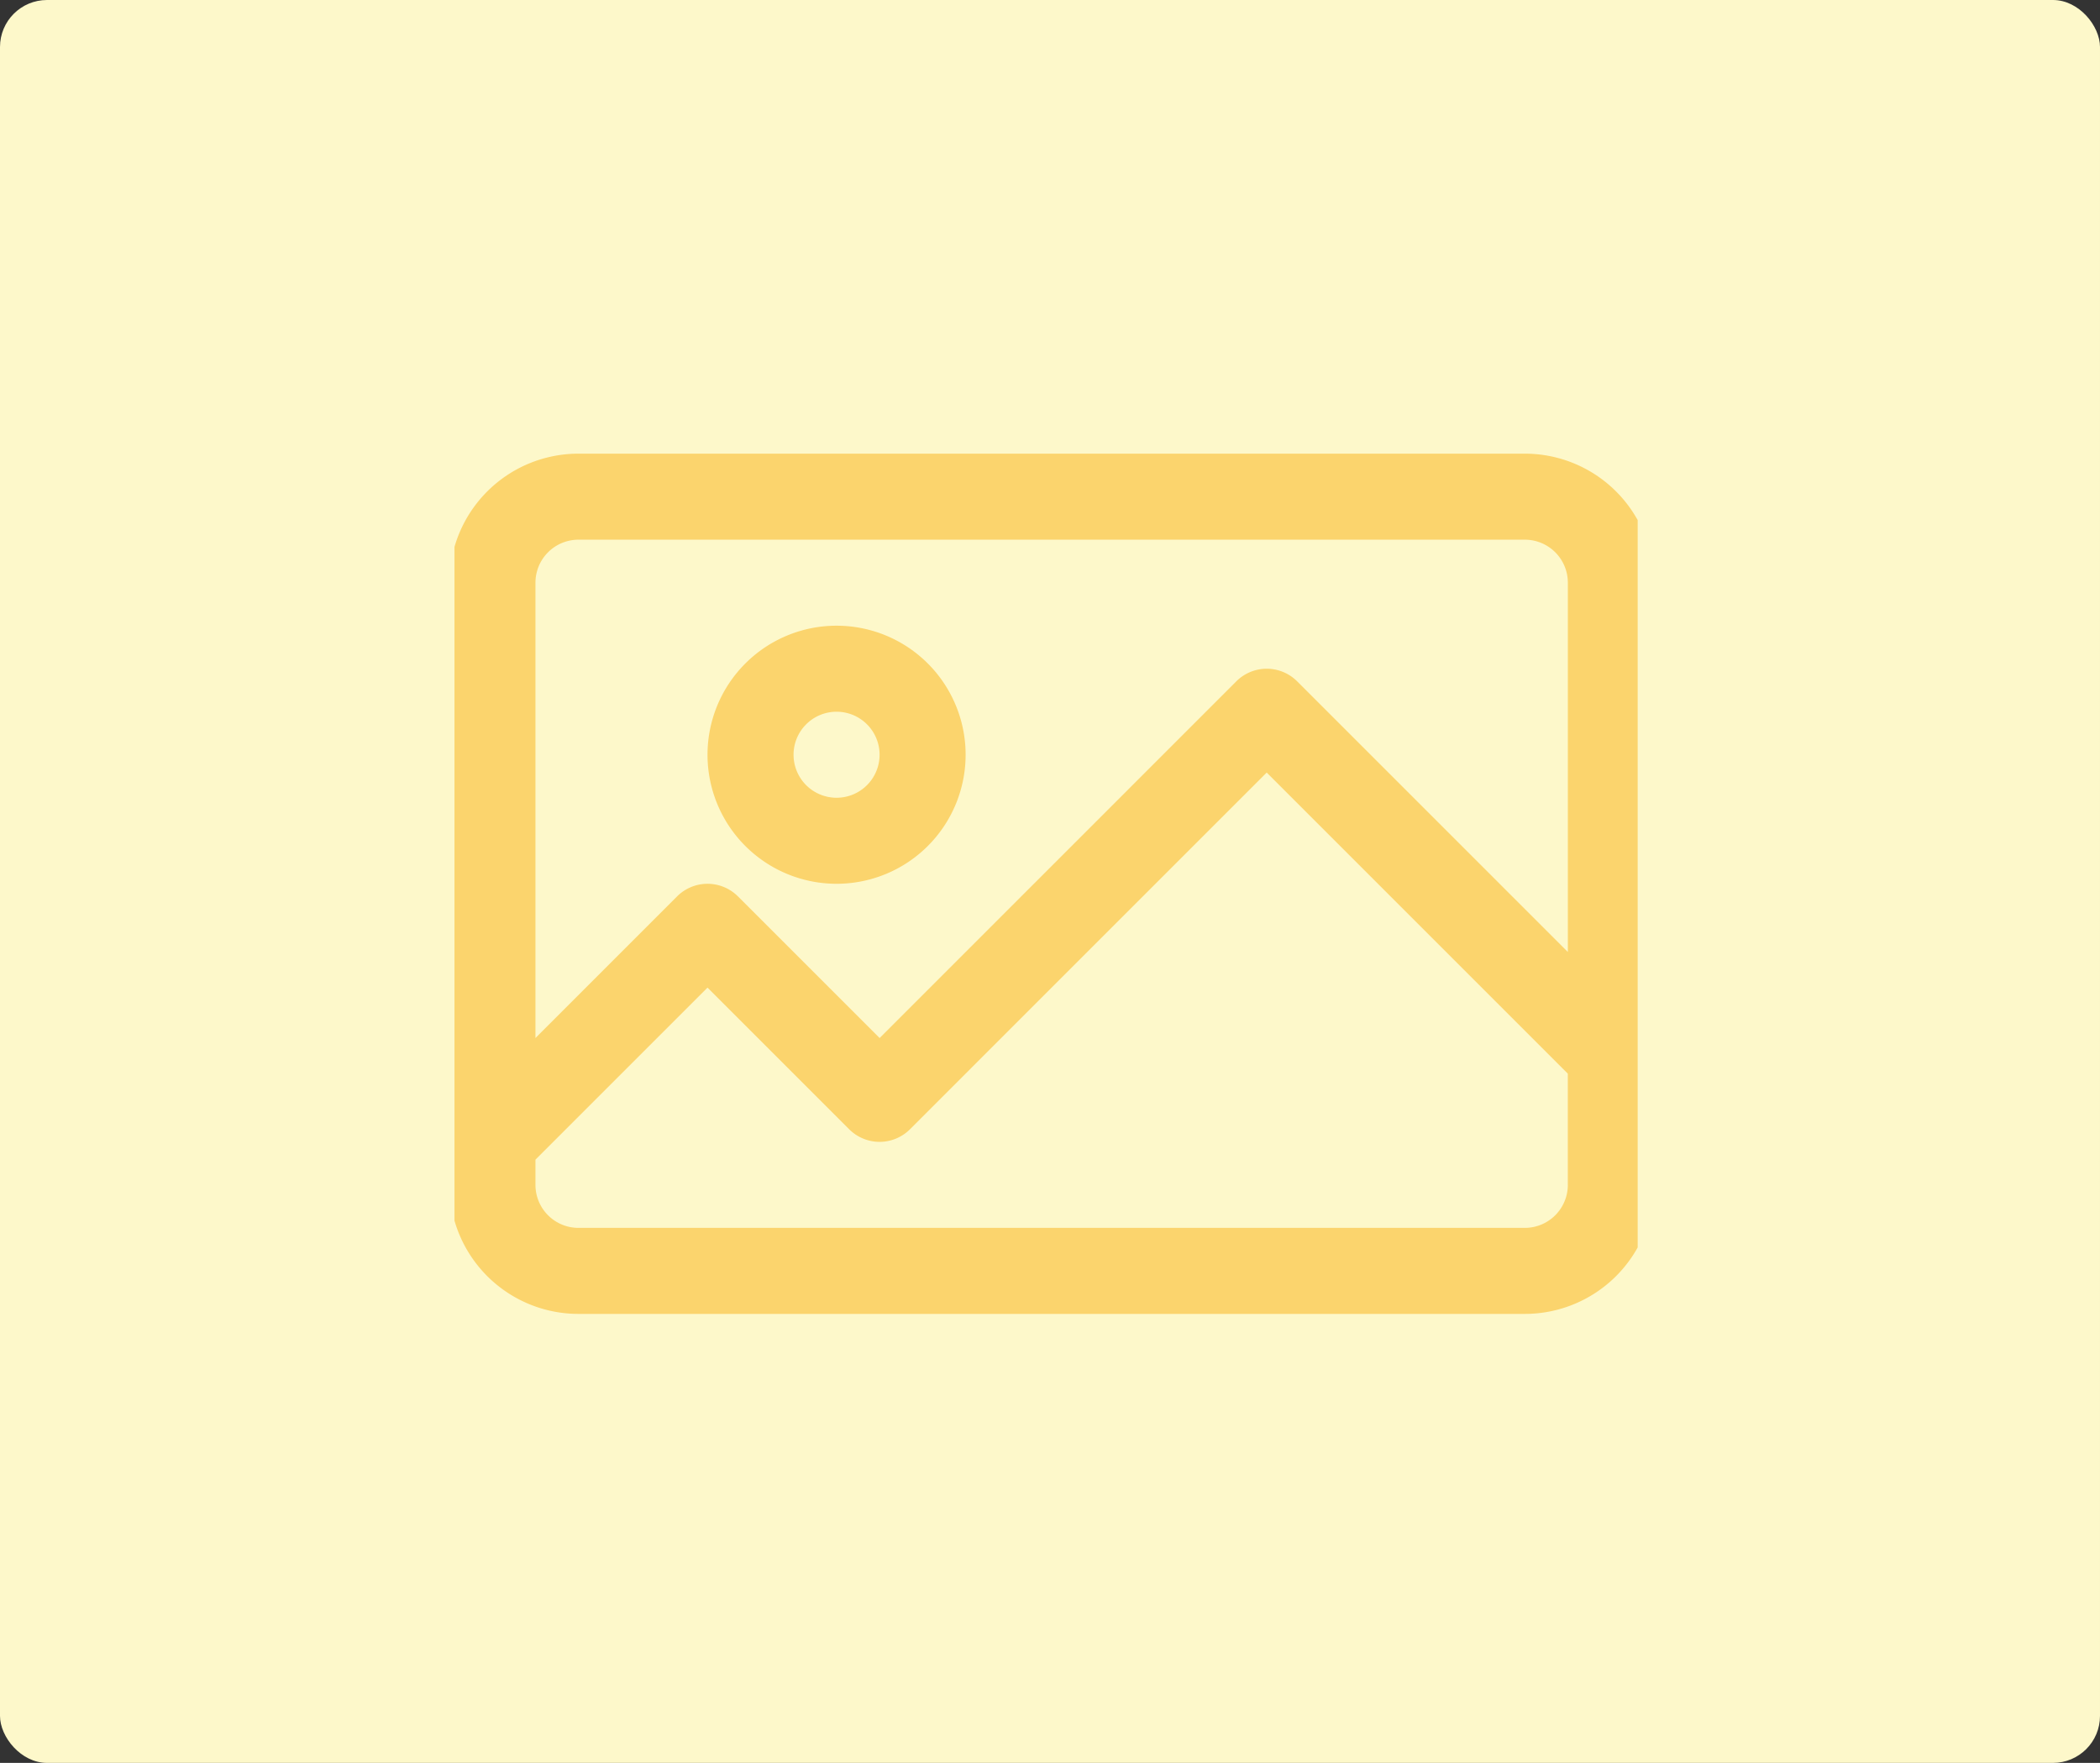 <svg xmlns="http://www.w3.org/2000/svg" xmlns:xlink="http://www.w3.org/1999/xlink" width="268" height="225" viewBox="0 0 268 225">
  <rect x="0" y="0" width="268" height="225" fill="#333333" stroke="none"/>
  <defs>
    <clipPath id="clip-path">
      <rect id="Rectangle_687" data-name="Rectangle 687" width="151" height="153" transform="translate(-0.322 -0.114)" fill="#fbd46d" stroke="#707070" stroke-width="1"/>
    </clipPath>
  </defs>
  <g id="choose-img" transform="translate(-658 -890)">
    <rect id="Rectangle_686" data-name="Rectangle 686" width="268" height="225" rx="6" transform="translate(658 890)" fill="#fdf8ca"/>
    <g id="Mask_Group_20" data-name="Mask Group 20" transform="translate(716.322 927.114)" clip-path="url(#clip-path)">
      <g id="picture" transform="translate(-0.967 20.787)">
        <g id="Group_1194" data-name="Group 1194" transform="translate(0 0)">
          <g id="Group_1193" data-name="Group 1193">
            <path id="Path_3021" data-name="Path 3021" d="M137.242,28.714H16.469A16.469,16.469,0,0,0,0,45.183v76.855a16.469,16.469,0,0,0,16.469,16.469H137.242a16.469,16.469,0,0,0,16.469-16.469V45.183A16.469,16.469,0,0,0,137.242,28.714Zm5.489,93.324a5.49,5.49,0,0,1-5.49,5.49H16.469a5.49,5.49,0,0,1-5.49-5.49v-3.217L32.938,96.863l18.078,18.078a5.489,5.489,0,0,0,7.762,0L104.3,69.415l38.428,38.428v14.2Zm0-29.721L108.185,57.771a5.489,5.489,0,0,0-7.762,0L54.9,103.3,36.819,85.219a5.489,5.489,0,0,0-7.762,0L10.979,103.3V45.183a5.49,5.49,0,0,1,5.49-5.49H137.242a5.49,5.49,0,0,1,5.49,5.49V92.318Z" transform="translate(0 -28.714)" fill="#fbd46d"/>
          </g>
        </g>
        <g id="Group_1196" data-name="Group 1196" transform="translate(32.938 21.958)">
          <g id="Group_1195" data-name="Group 1195">
            <path id="Path_3022" data-name="Path 3022" d="M59.54,57.428A16.469,16.469,0,1,0,76.009,73.9,16.469,16.469,0,0,0,59.54,57.428Zm0,21.959a5.49,5.49,0,1,1,5.49-5.49A5.49,5.49,0,0,1,59.54,79.387Z" transform="translate(-43.071 -57.428)" fill="#fbd46d"/>
          </g>
        </g>
      </g>
    </g>
  </g>
</svg>
